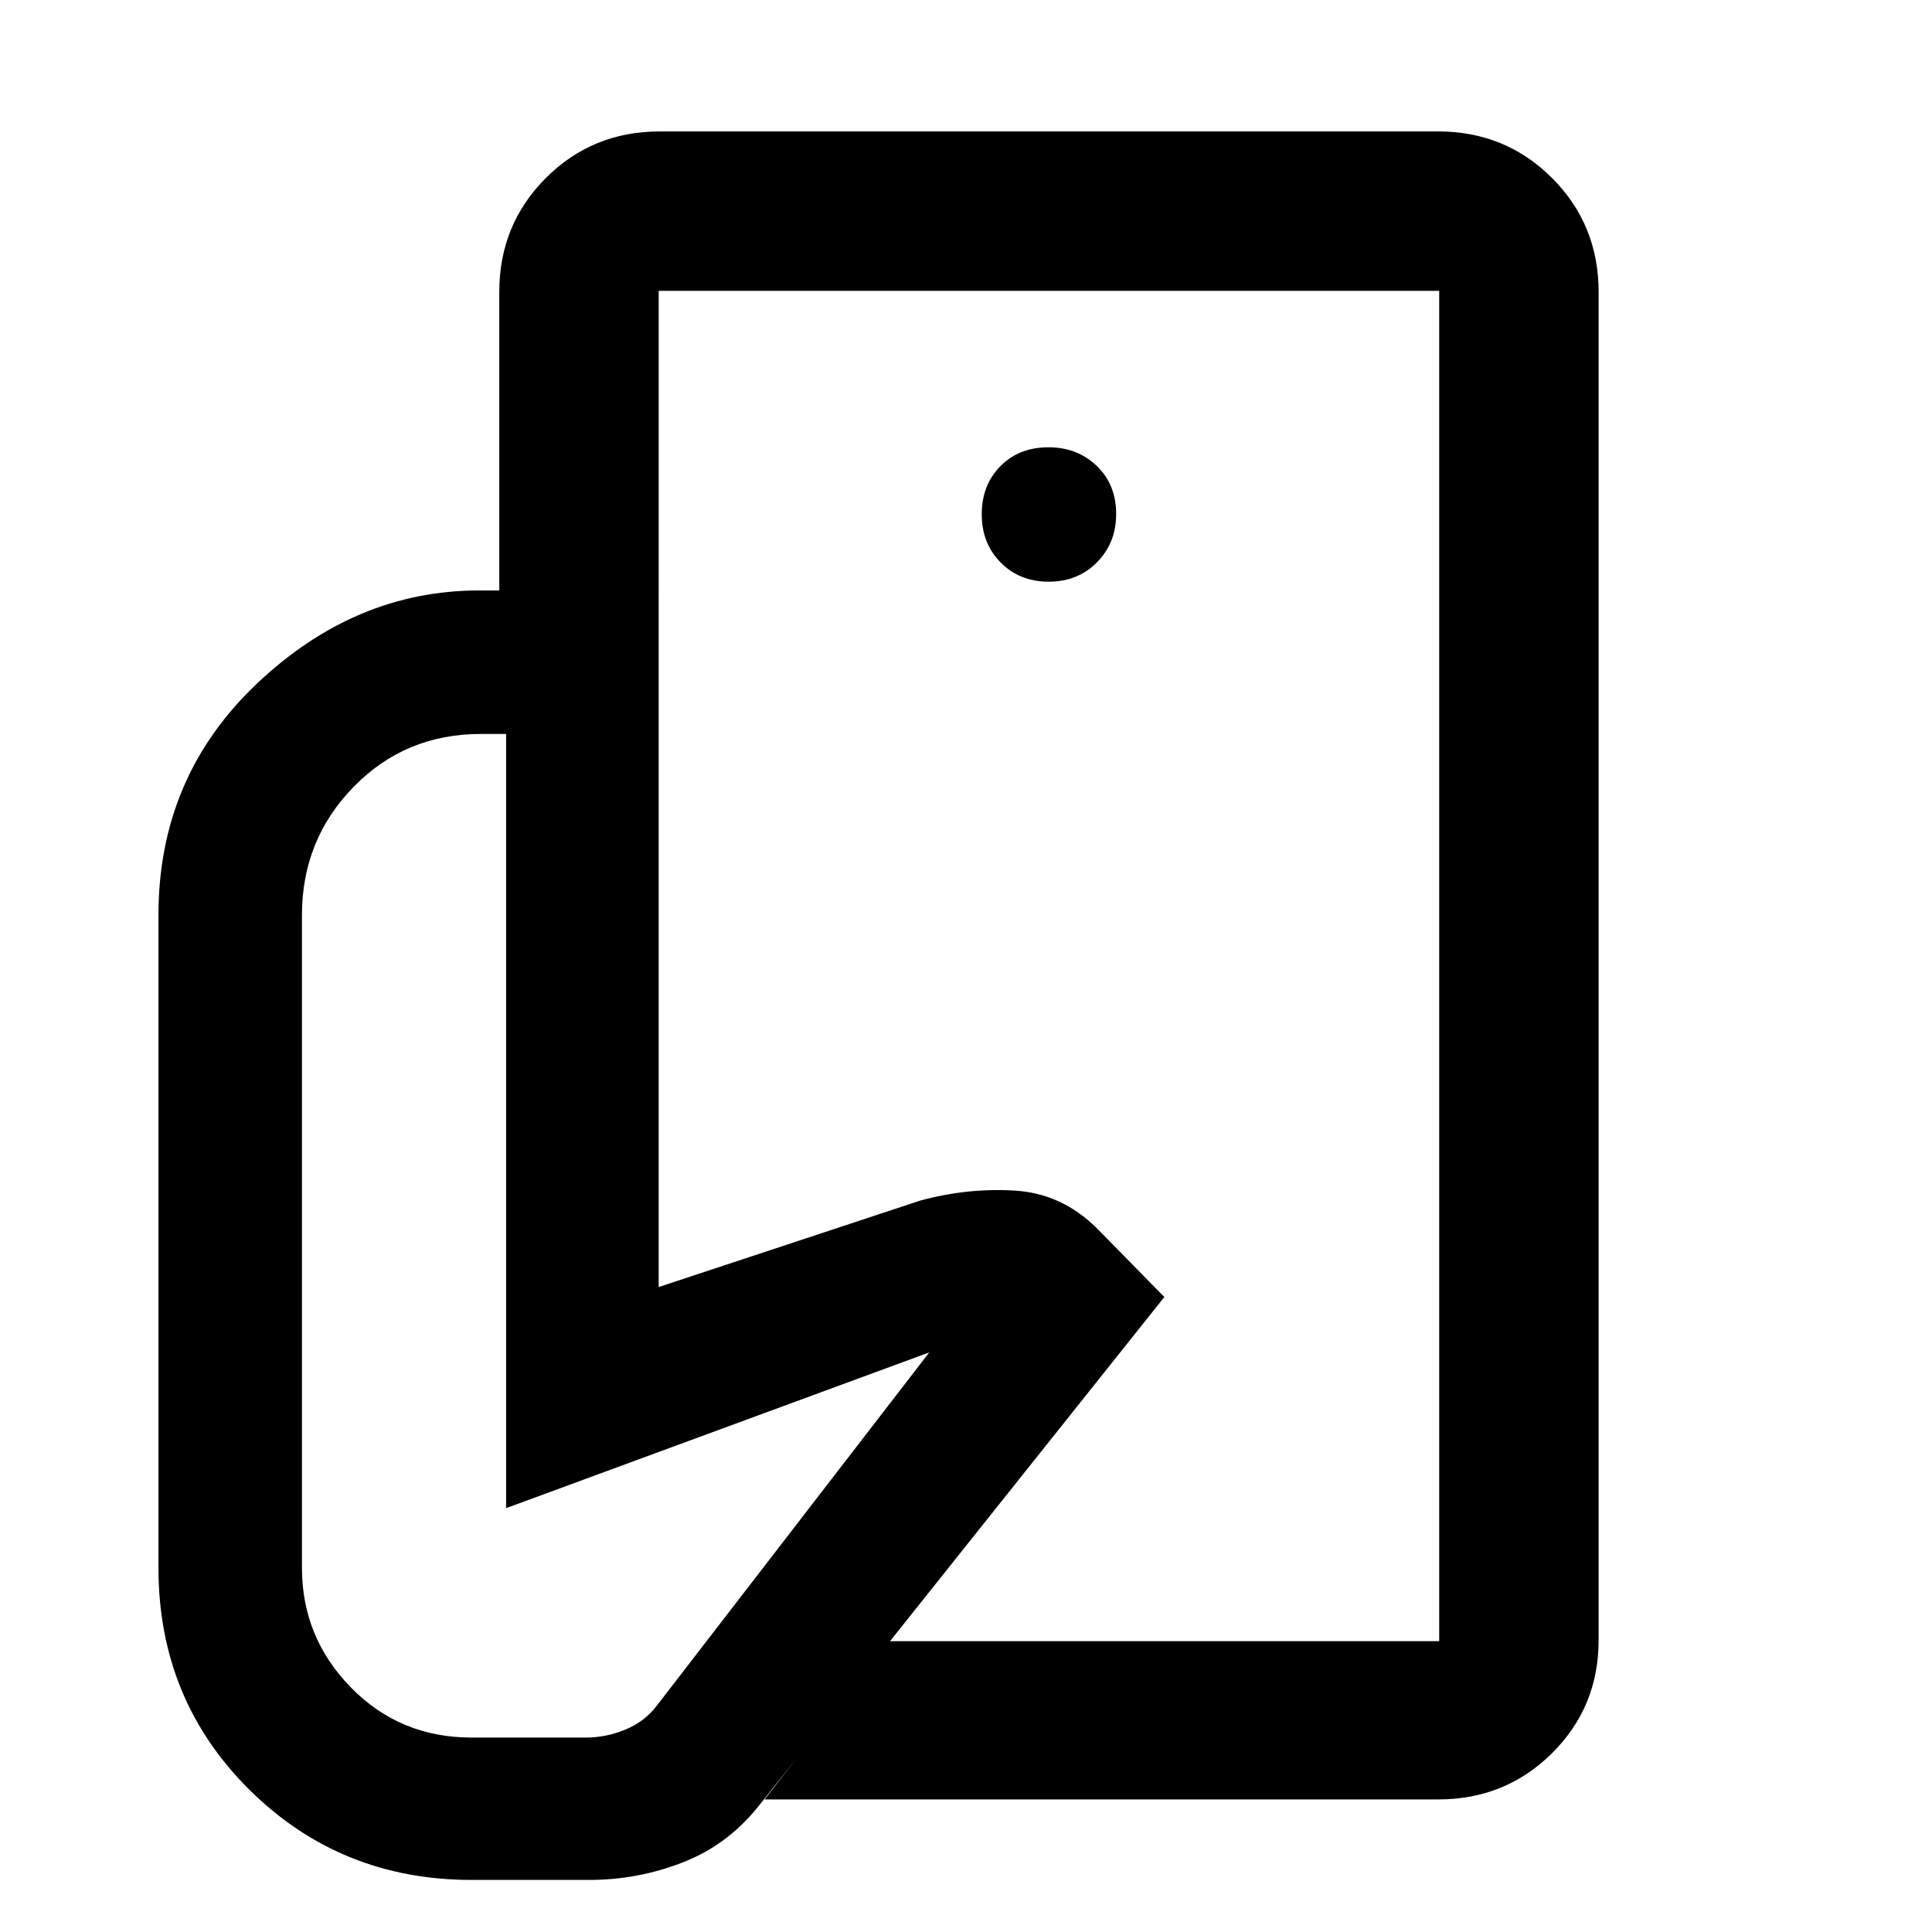 <svg xmlns="http://www.w3.org/2000/svg" height="48" viewBox="0 -960 960 960" width="48"><path d="M715.13-144.52v-263.63 37.76V-815.48v670.96ZM292.65-25.87h-58.26q-65.26 0-110.46-44.81-45.19-44.82-45.19-110.28V-505.3q0-68.66 48.89-114.98 48.89-46.33 110.46-46.33h89.21v346.13l130.09-43q23.26-6.3 46.67-4.93 23.42 1.37 40.87 18.64l33.63 34.25L378.17-64.13q-15.56 20.26-38.19 29.26-22.63 9-47.33 9Zm421.91-40H379.91l61.31-78.65h273.91v-670.96H327.3v148.87h-79.21v-148.3q0-33.49 23.14-56.64 23.15-23.15 56.64-23.15h386.69q33.49 0 56.64 23.15t23.15 56.64v669.82q0 33.26-23.15 56.24-23.15 22.98-56.64 22.98ZM521.11-670.96q14.46 0 23.98-9.65t9.52-23.91q0-14.75-9.65-23.98-9.65-9.24-23.92-9.24-14.75 0-23.98 9.41-9.24 9.41-9.24 23.88 0 14.46 9.42 23.98 9.41 9.51 23.87 9.51ZM461.74-288l-210.26 77.39V-595.3h-12.57q-37.53 0-63.2 26.28t-25.67 63.72v324.34q0 34.6 24.34 59.48 24.34 24.87 60.01 24.87h56.7q9.98 0 19.57-3.93 9.6-3.94 15.7-11.92L461.74-288Z"/></svg>